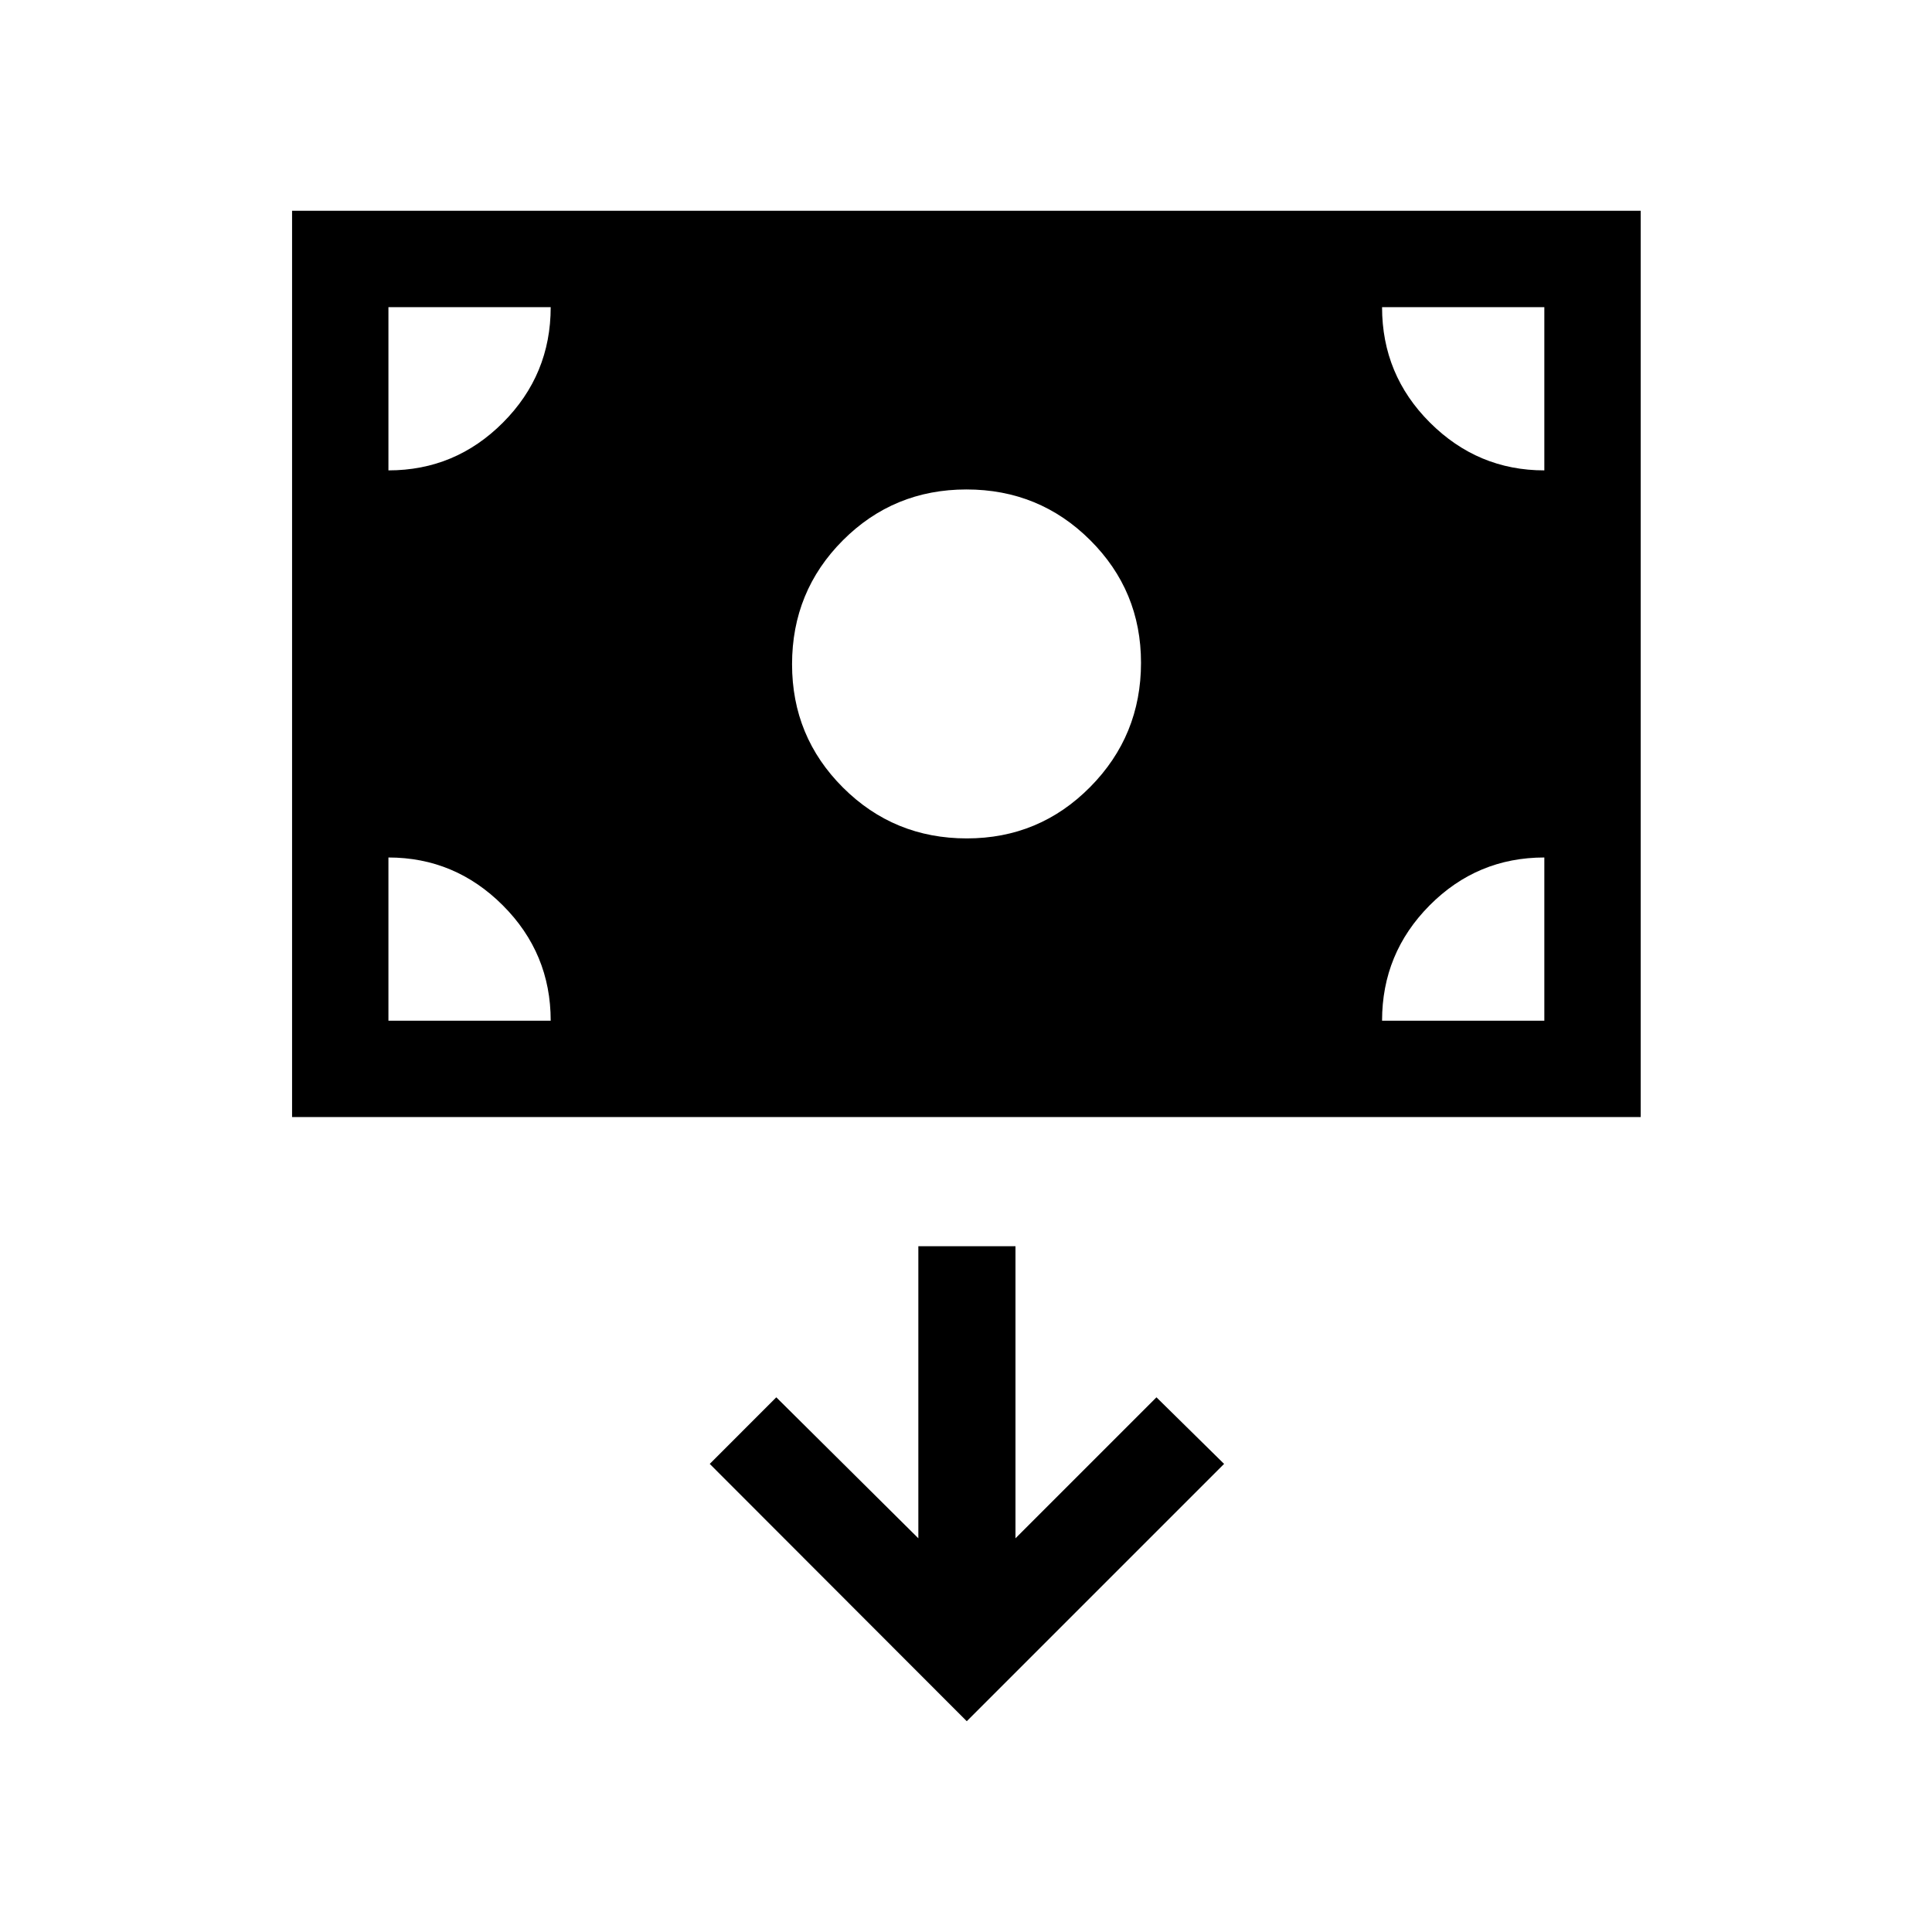 <svg xmlns="http://www.w3.org/2000/svg" height="40" viewBox="0 -960 960 960" width="40"><path d="M145.13-404.94v-450.32h670.13v450.32H145.13ZM480.41-543.4q36.01 0 61.28-25.53 25.27-25.54 25.27-61.74 0-35.78-25.27-60.95-25.28-25.17-61.46-25.17t-61.42 25.29q-25.24 25.3-25.24 61.57 0 36.02 25.32 61.28 25.32 25.25 61.52 25.25Zm-.03 438.66L608.24-232.6l-33.6-33.08-70.05 70.05v-145.13h-48.27v145.13l-70.58-70.05-33.07 33.08 127.71 127.86ZM193.01-452.82h80.63q0-33.53-23.8-57.32-23.79-23.78-56.83-23.78v81.1Zm493.73 0h80.63v-81.1q-33.36 0-56.99 23.78-23.64 23.79-23.64 57.32Zm80.63-273.45v-81.1h-80.63q0 33.63 23.8 57.36 23.8 23.74 56.83 23.74Zm-574.36 0q33.27 0 56.95-23.79 23.68-23.78 23.68-57.31h-80.63v81.1Z"/></svg>